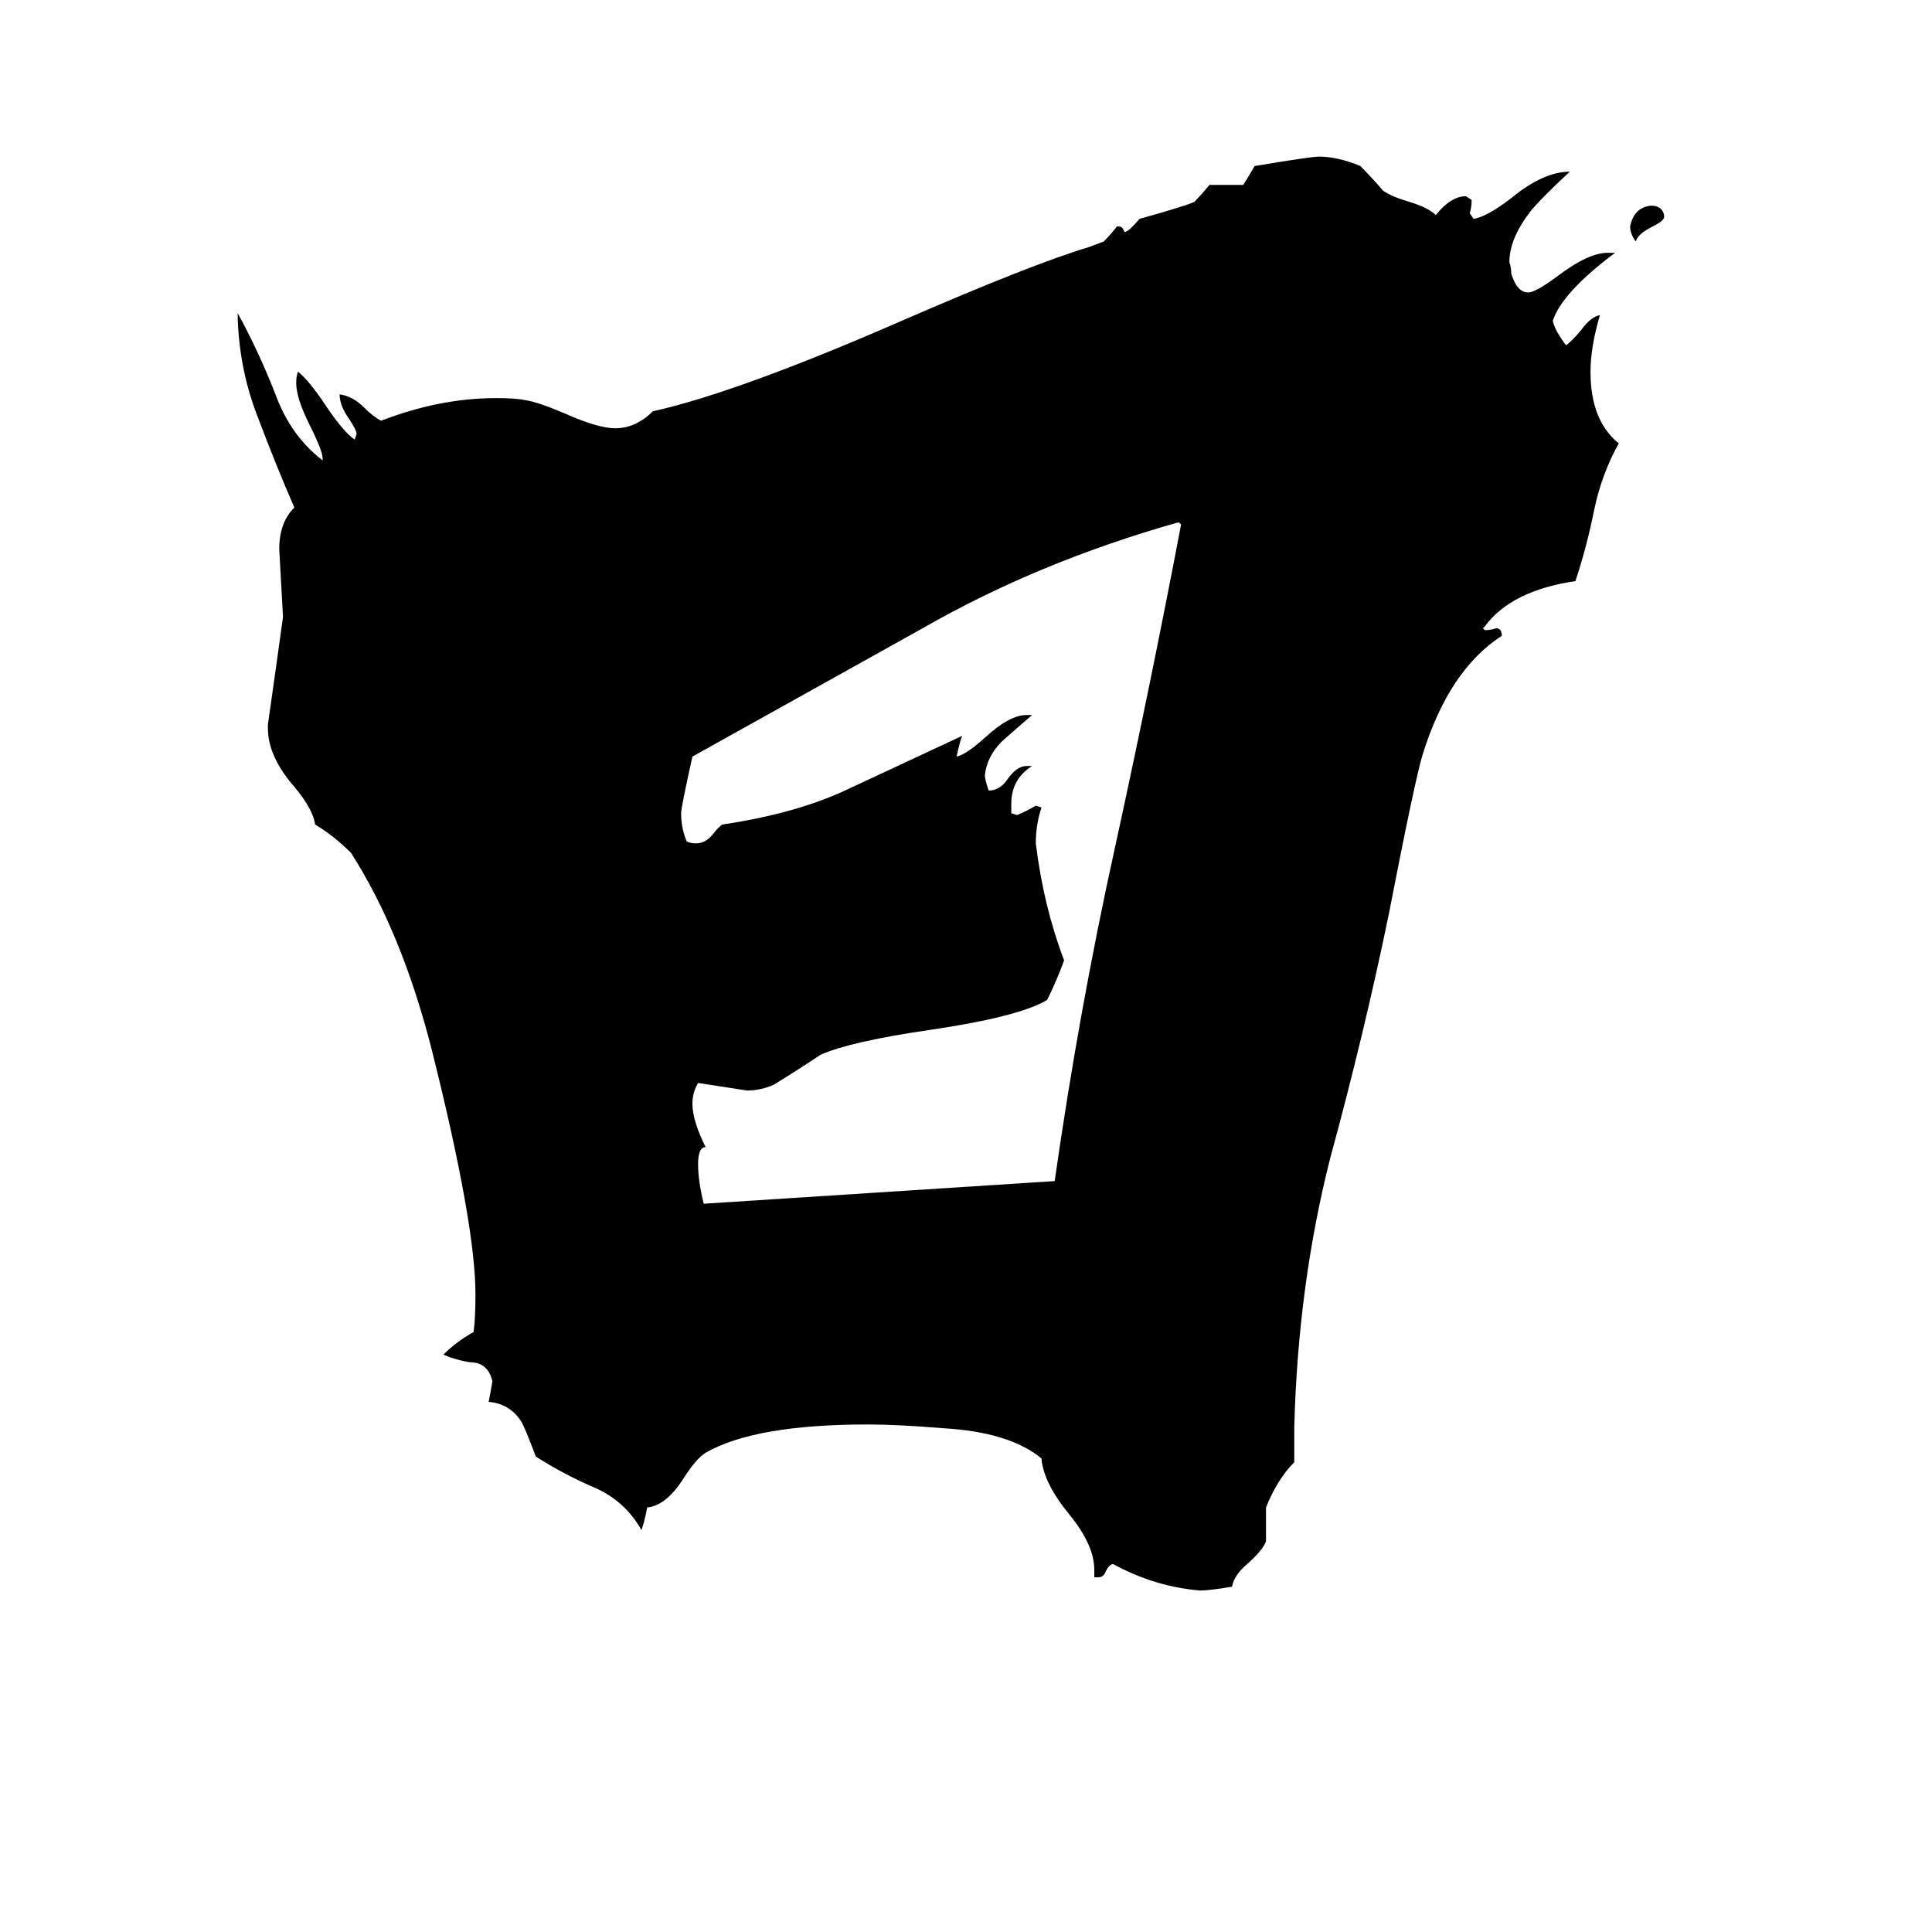 <svg xmlns="http://www.w3.org/2000/svg" viewBox="0 -800 1024 1024">
	<path fill="#000000" d="M882 -686V-685Q882 -683 876 -680Q868 -676 867 -672Q864 -676 864 -680Q866 -690 875 -691Q881 -691 882 -686ZM536 -374V-369L539 -368Q544 -370 549 -373L552 -372Q549 -363 549 -353Q553 -320 564 -291Q560 -280 555 -270Q540 -261 492 -254Q451 -248 435 -241Q423 -233 410 -225Q403 -222 396 -222Q383 -224 370 -226Q367 -221 367 -215Q367 -206 374 -192Q370 -192 370 -183Q370 -174 373 -162Q466 -168 559 -174Q572 -265 591 -351Q610 -438 626 -522L625 -523H624Q550 -502 489 -467Q428 -433 367 -399Q361 -372 361 -369Q361 -361 364 -354Q366 -353 369 -353Q374 -353 378 -358Q381 -362 383 -363Q423 -369 450 -382Q478 -395 510 -410Q509 -408 507 -399Q512 -400 522 -409Q535 -421 544 -421H547Q540 -415 531 -407Q523 -399 522 -389Q522 -387 524 -381Q530 -381 534 -387Q539 -394 544 -394H547Q536 -387 536 -374ZM671 -1V17Q669 22 661 29Q654 35 653 41Q641 43 636 43Q612 41 590 29Q588 29 586 33Q585 36 582 36H580V32Q580 19 567 3Q553 -14 552 -27Q535 -41 500 -43Q476 -45 460 -45Q400 -45 374 -30Q369 -27 362 -16Q353 -2 343 -1Q342 5 340 11Q331 -5 314 -12Q298 -19 284 -28Q278 -44 276 -47Q270 -56 259 -57Q260 -62 261 -68L260 -71Q257 -78 249 -78Q242 -79 235 -82Q242 -89 251 -94Q252 -101 252 -114Q252 -151 229 -243Q213 -306 186 -348Q177 -357 167 -363Q166 -371 156 -383Q142 -399 142 -414V-416Q146 -444 150 -473Q149 -491 148 -509Q148 -523 156 -531Q146 -554 137 -578Q127 -603 126 -631V-634Q137 -614 146 -591Q154 -569 171 -556V-557Q171 -561 164 -575Q157 -589 157 -597Q157 -601 158 -603Q164 -598 172 -586Q182 -571 188 -567L189 -570Q189 -572 185 -578Q180 -585 180 -591Q187 -590 193 -584Q198 -579 202 -577Q233 -589 263 -589Q273 -589 278 -588Q285 -587 299 -581Q317 -573 326 -573Q337 -573 346 -582Q391 -592 478 -630Q547 -660 577 -669L585 -672Q589 -676 592 -680H593Q595 -680 596 -677Q598 -677 604 -684Q629 -691 633 -693Q637 -697 641 -702H659Q662 -707 665 -712Q695 -717 699 -717Q709 -717 721 -712Q727 -706 733 -699Q737 -696 747 -693Q757 -690 761 -686Q769 -696 777 -696L780 -694Q780 -690 779 -687L781 -684Q788 -685 801 -695Q818 -709 832 -709Q818 -696 812 -689Q800 -674 800 -661Q801 -658 801 -655Q804 -645 810 -645Q814 -645 826 -654Q842 -666 852 -666H856Q828 -645 823 -630Q824 -625 830 -617Q833 -619 838 -625Q843 -632 848 -633Q843 -616 843 -603Q843 -577 858 -565Q849 -549 845 -530Q841 -510 835 -492Q801 -487 787 -468L786 -467L787 -466Q790 -466 793 -467Q796 -467 796 -463Q768 -445 754 -400Q750 -387 736 -315Q723 -252 705 -186Q688 -119 686 -44V-25Q677 -16 671 -1Z"/>
</svg>